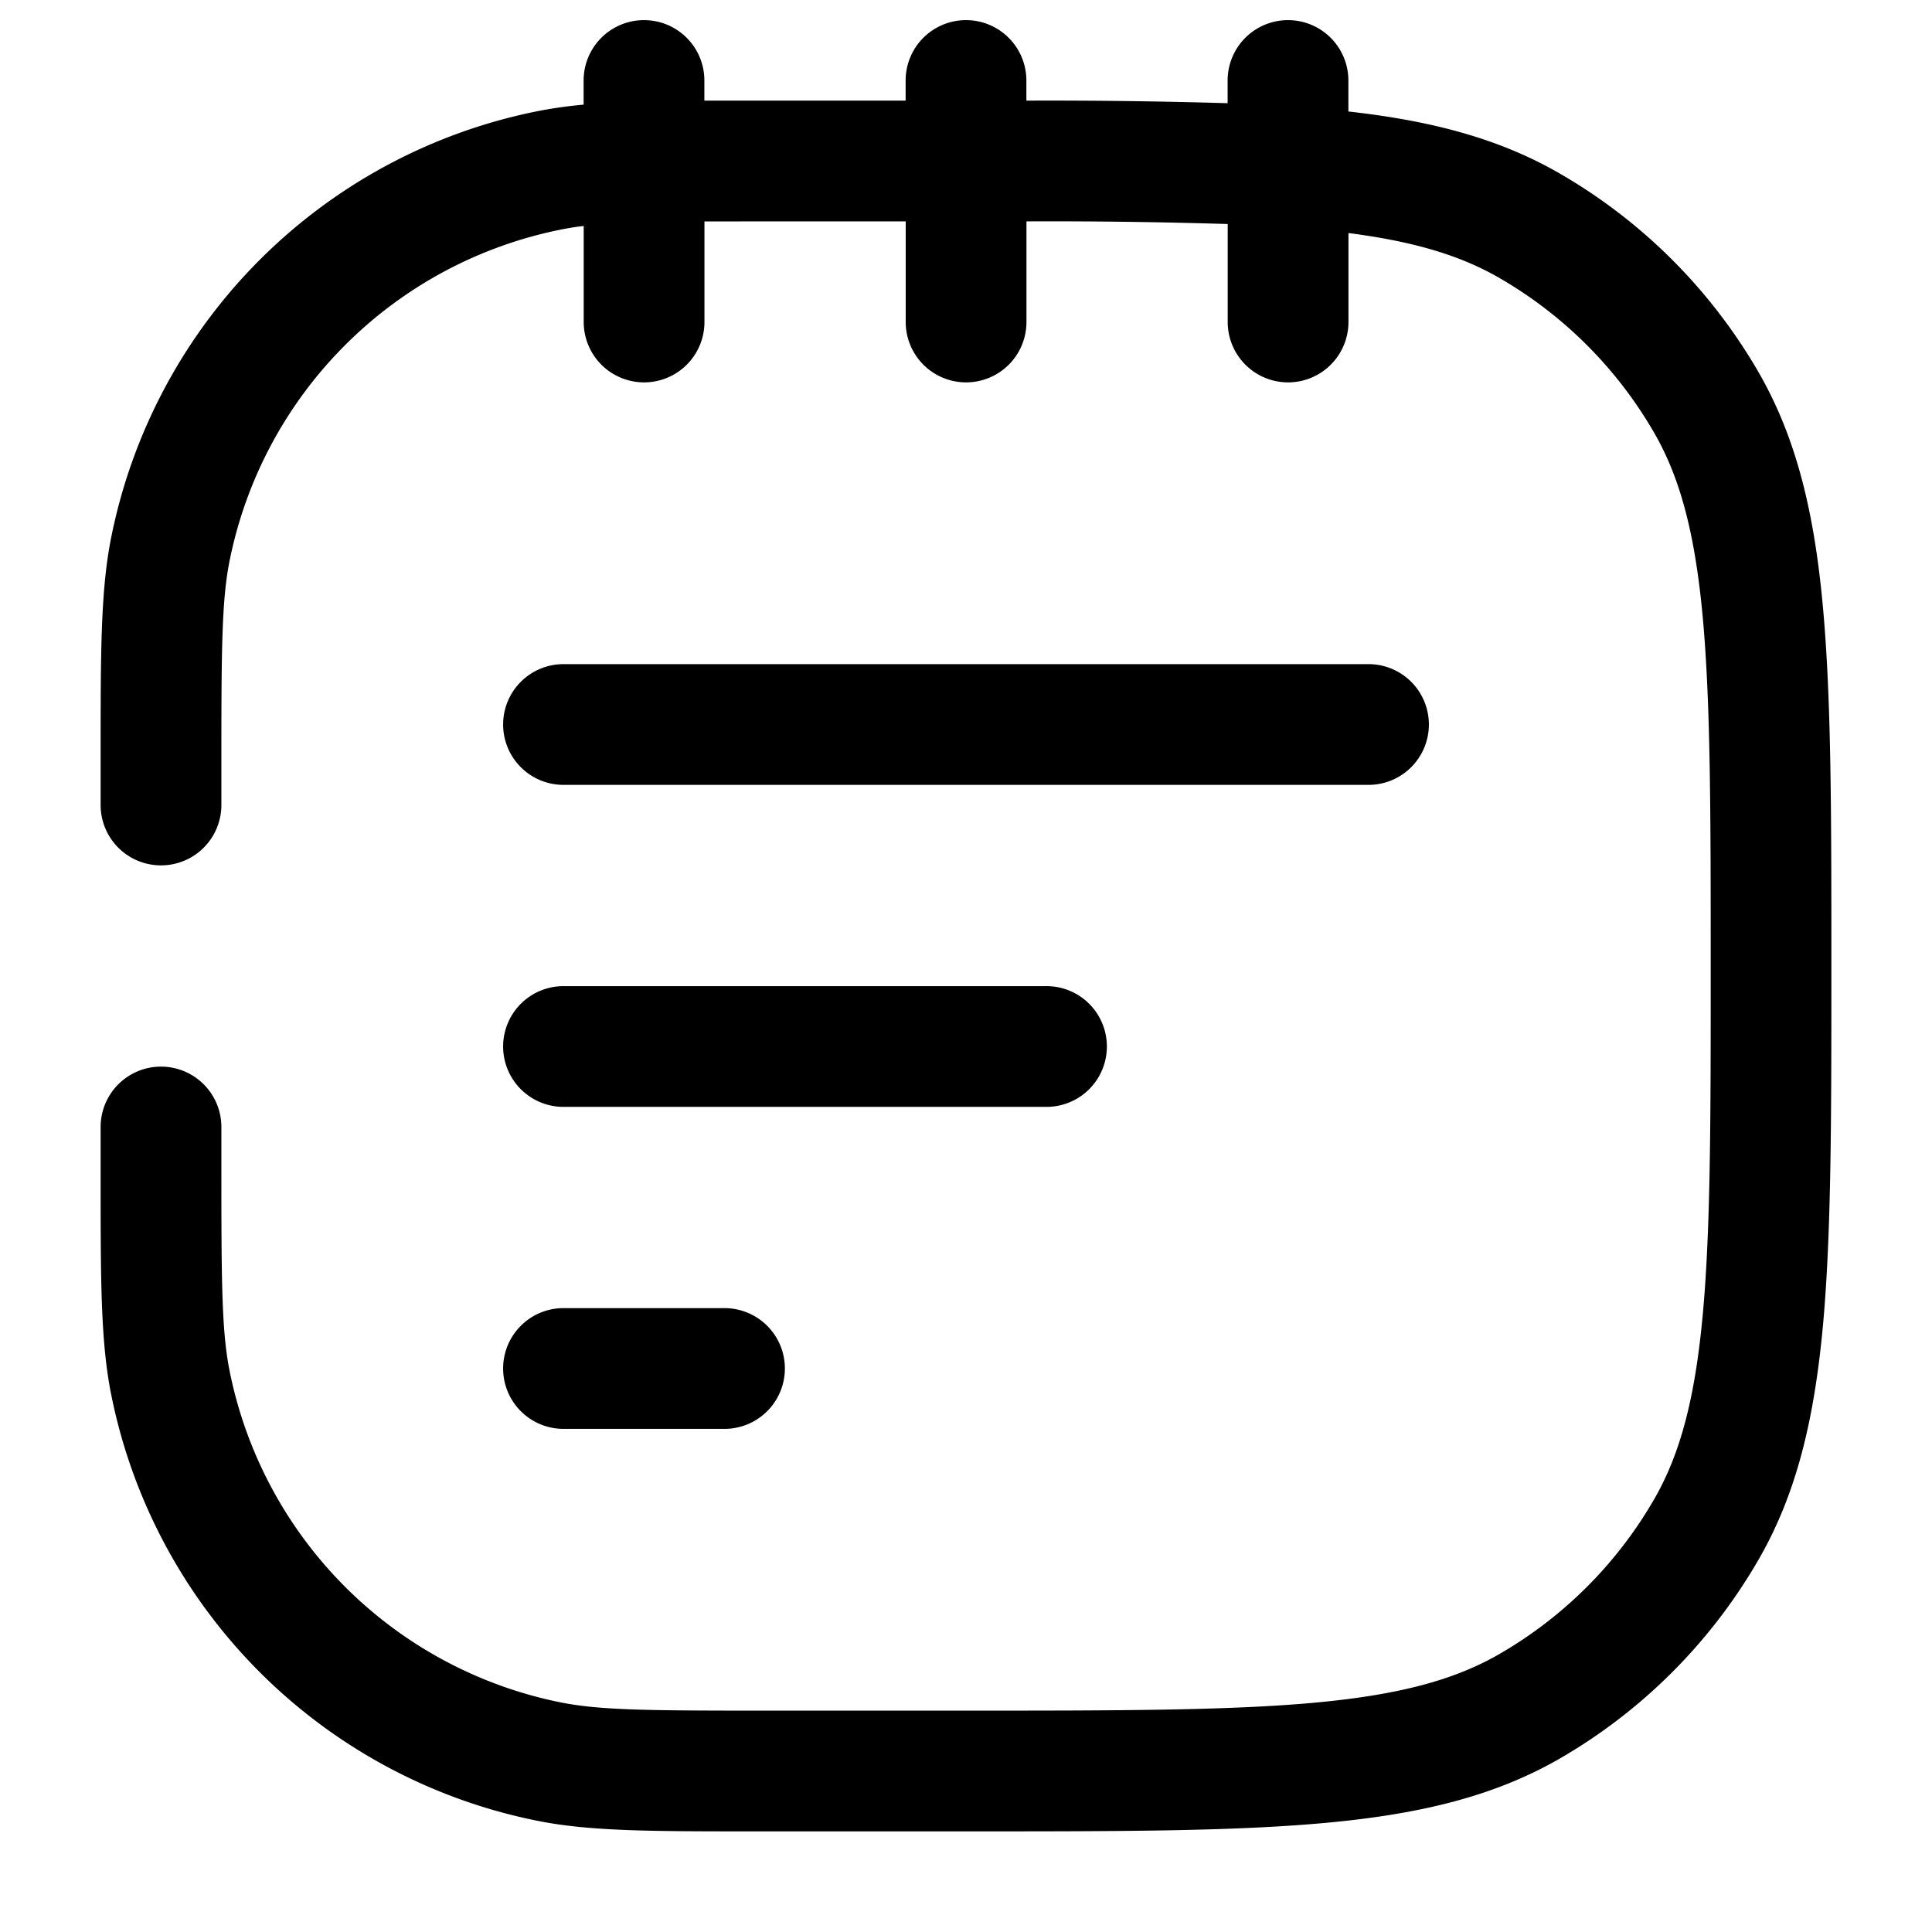 <svg xmlns="http://www.w3.org/2000/svg" width="24" height="24" fill="currentColor" viewBox="0 0 24 24">
  <path fill-rule="evenodd" d="M8.75 1a.75.75 0 00-1.5 0v.3a5.465 5.465 0 00-.567.08A6.75 6.75 0 001.38 6.683c-.13.653-.13 1.418-.13 2.712V10a.75.75 0 001.5 0v-.5c0-1.43.004-2.035.1-2.524A5.25 5.25 0 016.977 2.85c.086-.017.176-.032.274-.043V4a.75.75 0 001.5 0V2.751l.75-.001h1.75V4a.75.75 0 001.5 0V2.75a72.28 72.28 0 012.5.033V4a.75.75 0 001.5 0V2.895c.817.105 1.394.28 1.875.558a5.25 5.25 0 011.922 1.922c.325.563.51 1.256.606 2.313.096 1.067.097 2.429.097 4.312 0 1.883 0 3.245-.097 4.312-.096 1.057-.281 1.75-.606 2.313a5.25 5.25 0 01-1.922 1.922c-.563.325-1.256.51-2.313.606-1.067.096-2.429.097-4.312.097H9.5c-1.43 0-2.035-.004-2.524-.1a5.25 5.25 0 01-4.125-4.126c-.097-.489-.101-1.094-.101-2.524V14a.75.75 0 00-1.5 0v.605c0 1.294 0 2.06.13 2.712a6.75 6.75 0 005.303 5.303c.653.13 1.418.13 2.712.13h2.643c1.837 0 3.267 0 4.41-.104 1.16-.105 2.098-.322 2.927-.8a6.752 6.752 0 002.47-2.471c.48-.83.696-1.767.802-2.927.103-1.143.103-2.573.103-4.41v-.076c0-1.837 0-3.267-.104-4.41-.105-1.16-.322-2.098-.8-2.927a6.75 6.75 0 00-2.471-2.47c-.756-.437-1.602-.656-2.625-.77V1a.75.75 0 00-1.5 0v.282a75.075 75.075 0 00-2.5-.032V1a.75.75 0 00-1.5 0v.25h-2.5V1zm-2.5 8A.75.75 0 017 8.25h10a.75.75 0 010 1.5H7A.75.75 0 016.25 9zM7 12.25a.75.75 0 000 1.5h6a.75.75 0 000-1.5H7zM6.25 17a.75.75 0 01.75-.75h2a.75.75 0 010 1.5H7a.75.75 0 01-.75-.75z"/>
</svg>
